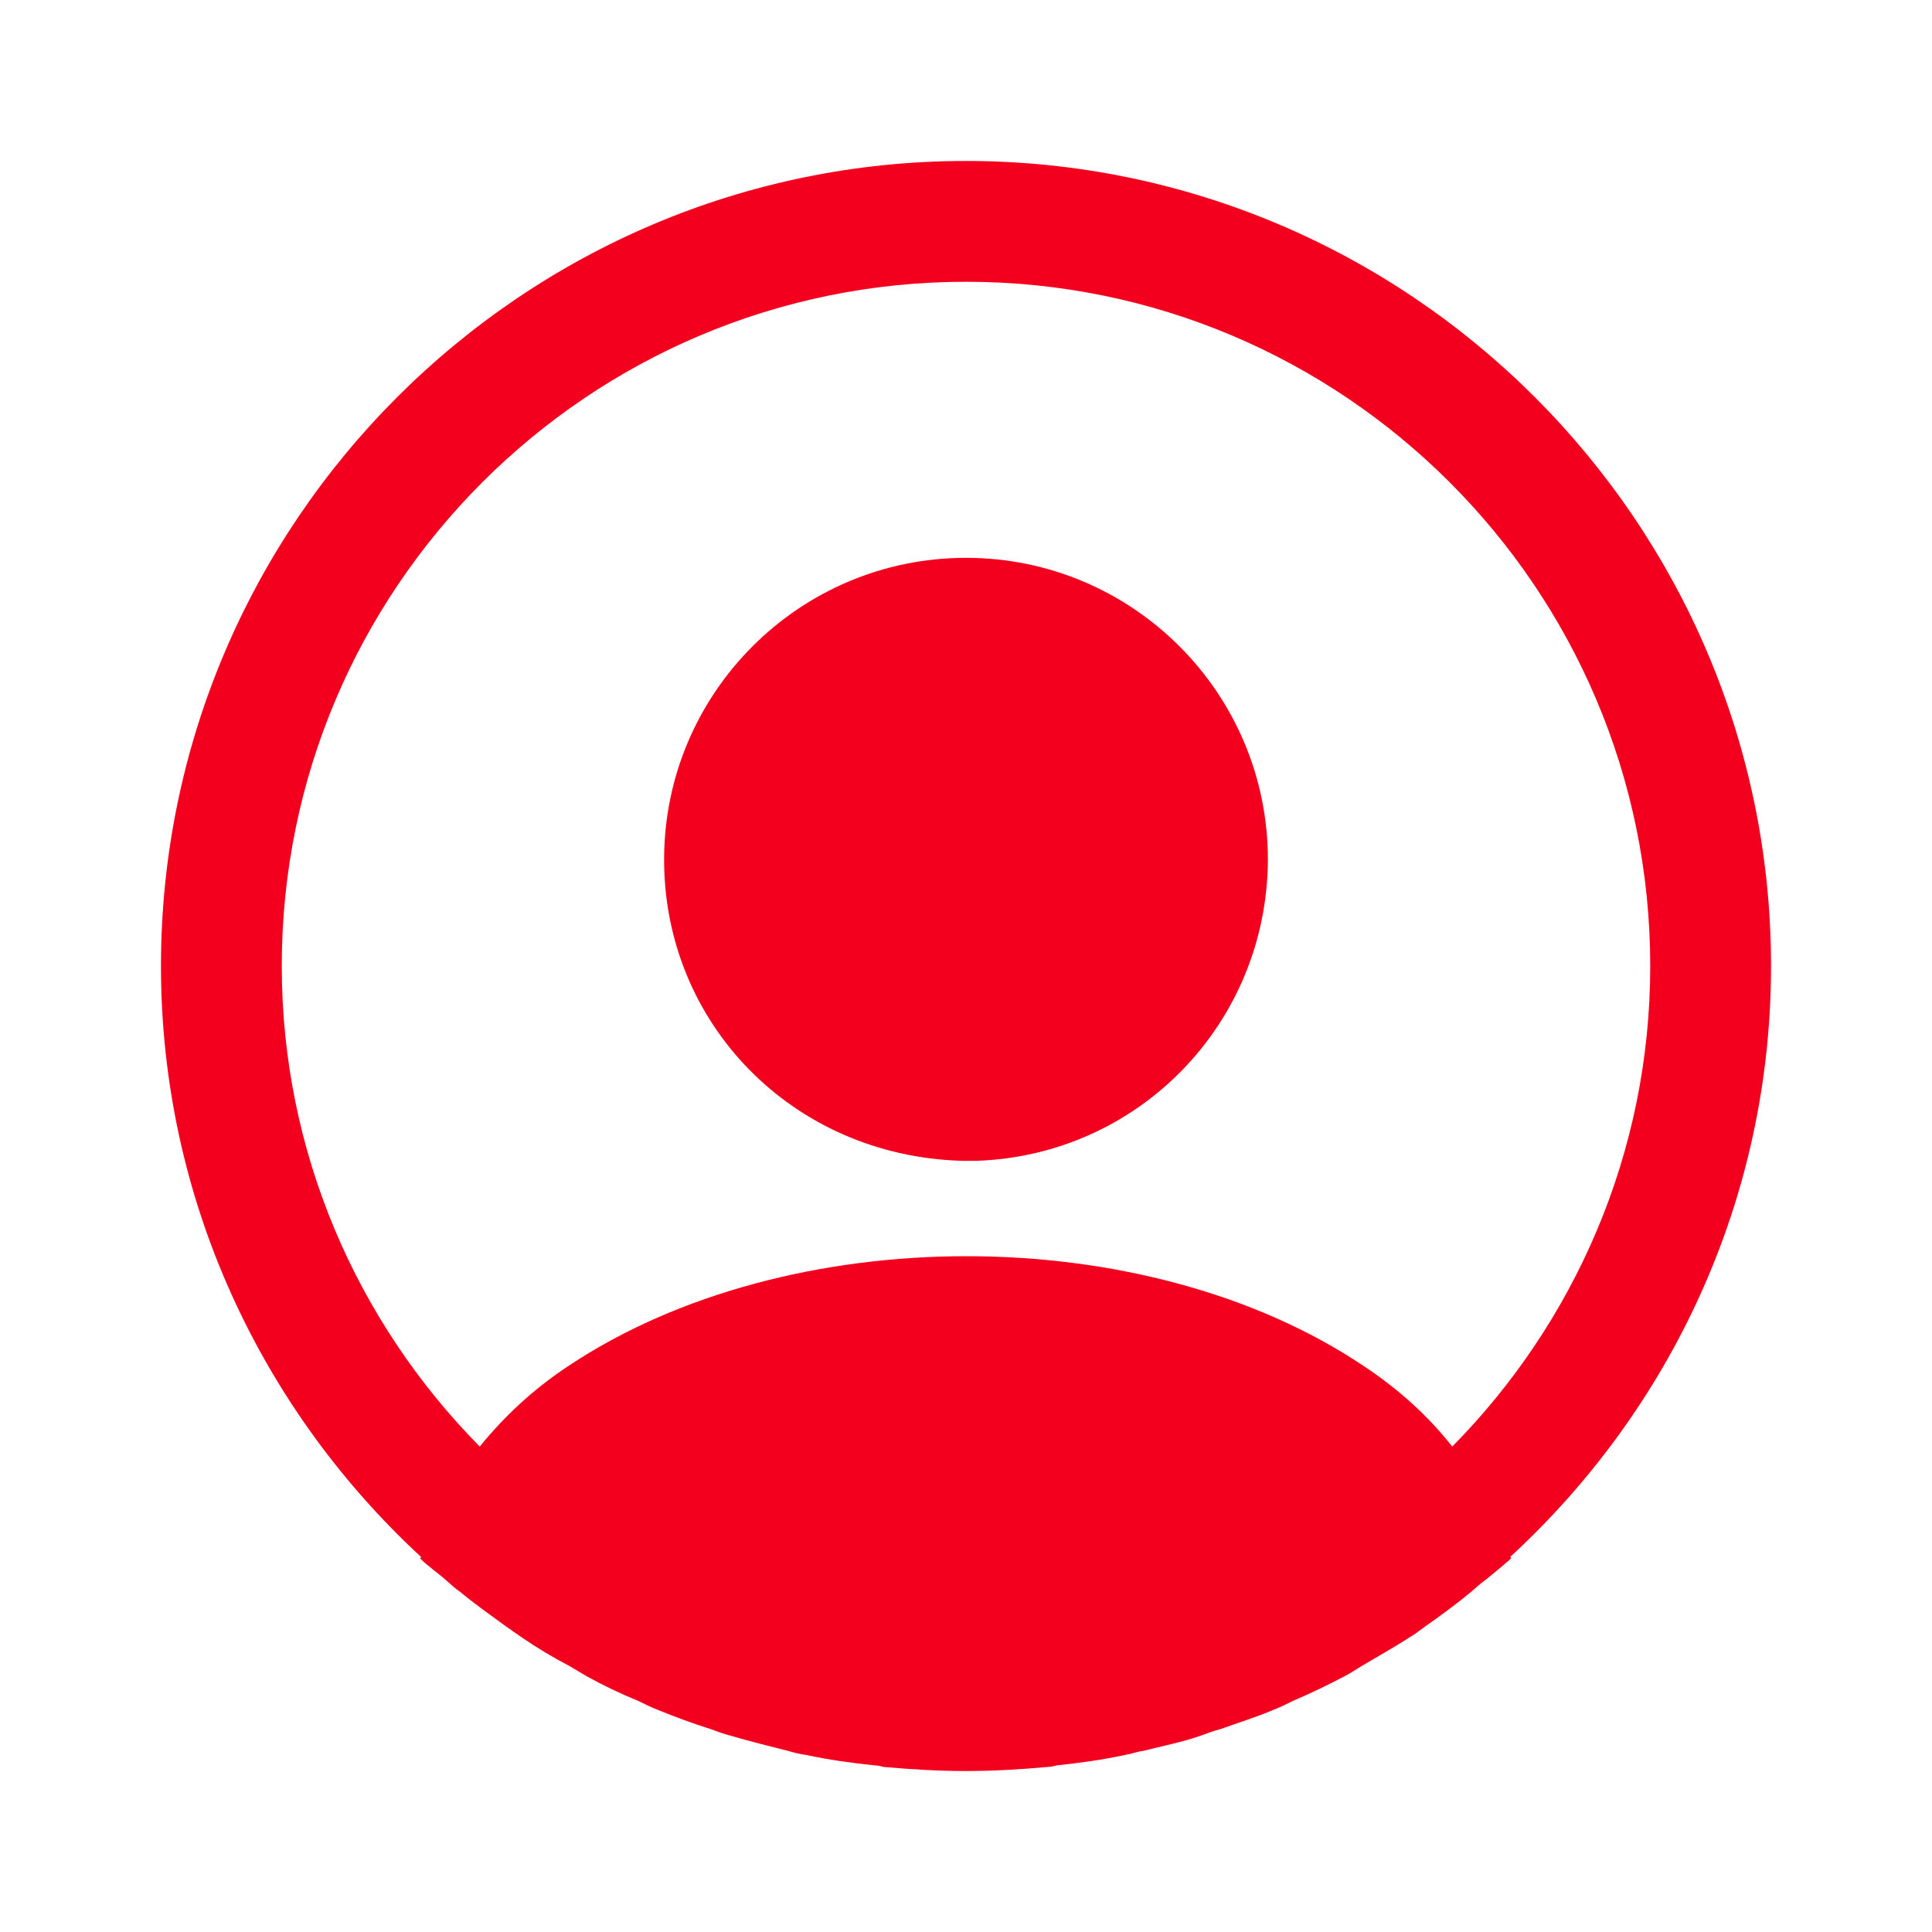 <svg width="19" height="19" viewBox="0 0 19 19" fill="none" xmlns="http://www.w3.org/2000/svg">
<path d="M17.417 9.5C17.417 5.138 13.862 1.583 9.5 1.583C5.138 1.583 1.583 5.138 1.583 9.5C1.583 11.796 2.573 13.862 4.14 15.311C4.14 15.319 4.14 15.319 4.132 15.327C4.212 15.406 4.307 15.469 4.386 15.54C4.433 15.58 4.473 15.62 4.52 15.651C4.663 15.77 4.821 15.881 4.972 15.992C5.027 16.031 5.075 16.063 5.13 16.102C5.28 16.205 5.439 16.3 5.605 16.387C5.66 16.419 5.724 16.459 5.779 16.49C5.937 16.577 6.104 16.657 6.278 16.728C6.341 16.759 6.405 16.791 6.468 16.815C6.642 16.886 6.816 16.95 6.99 17.005C7.054 17.029 7.117 17.052 7.18 17.068C7.37 17.124 7.56 17.171 7.75 17.219C7.806 17.235 7.861 17.25 7.925 17.258C8.146 17.306 8.368 17.337 8.597 17.361C8.629 17.361 8.661 17.369 8.692 17.377C8.962 17.401 9.231 17.417 9.5 17.417C9.769 17.417 10.038 17.401 10.3 17.377C10.331 17.377 10.363 17.369 10.395 17.361C10.624 17.337 10.846 17.306 11.068 17.258C11.123 17.25 11.178 17.227 11.242 17.219C11.432 17.171 11.63 17.132 11.812 17.068C11.875 17.044 11.938 17.021 12.002 17.005C12.176 16.942 12.358 16.886 12.524 16.815C12.588 16.791 12.651 16.759 12.714 16.728C12.88 16.657 13.047 16.577 13.213 16.49C13.276 16.459 13.332 16.419 13.387 16.387C13.545 16.292 13.704 16.205 13.862 16.102C13.918 16.071 13.965 16.031 14.02 15.992C14.179 15.881 14.329 15.77 14.472 15.651C14.519 15.612 14.559 15.572 14.606 15.54C14.693 15.469 14.78 15.398 14.86 15.327C14.86 15.319 14.86 15.319 14.852 15.311C16.427 13.862 17.417 11.796 17.417 9.5ZM13.411 13.434C11.265 11.994 7.75 11.994 5.589 13.434C5.241 13.664 4.956 13.933 4.718 14.226C3.515 13.007 2.771 11.337 2.771 9.5C2.771 5.787 5.787 2.771 9.5 2.771C13.213 2.771 16.229 5.787 16.229 9.5C16.229 11.337 15.485 13.007 14.282 14.226C14.052 13.933 13.759 13.664 13.411 13.434Z" fill="#F3001F"/>
<path d="M9.5 5.486C7.861 5.486 6.531 6.816 6.531 8.455C6.531 10.062 7.79 11.368 9.46 11.416C9.484 11.416 9.516 11.416 9.532 11.416C9.547 11.416 9.571 11.416 9.587 11.416C9.595 11.416 9.603 11.416 9.603 11.416C11.202 11.361 12.461 10.062 12.469 8.455C12.469 6.816 11.139 5.486 9.5 5.486Z" fill="#F3001F"/>
</svg>
